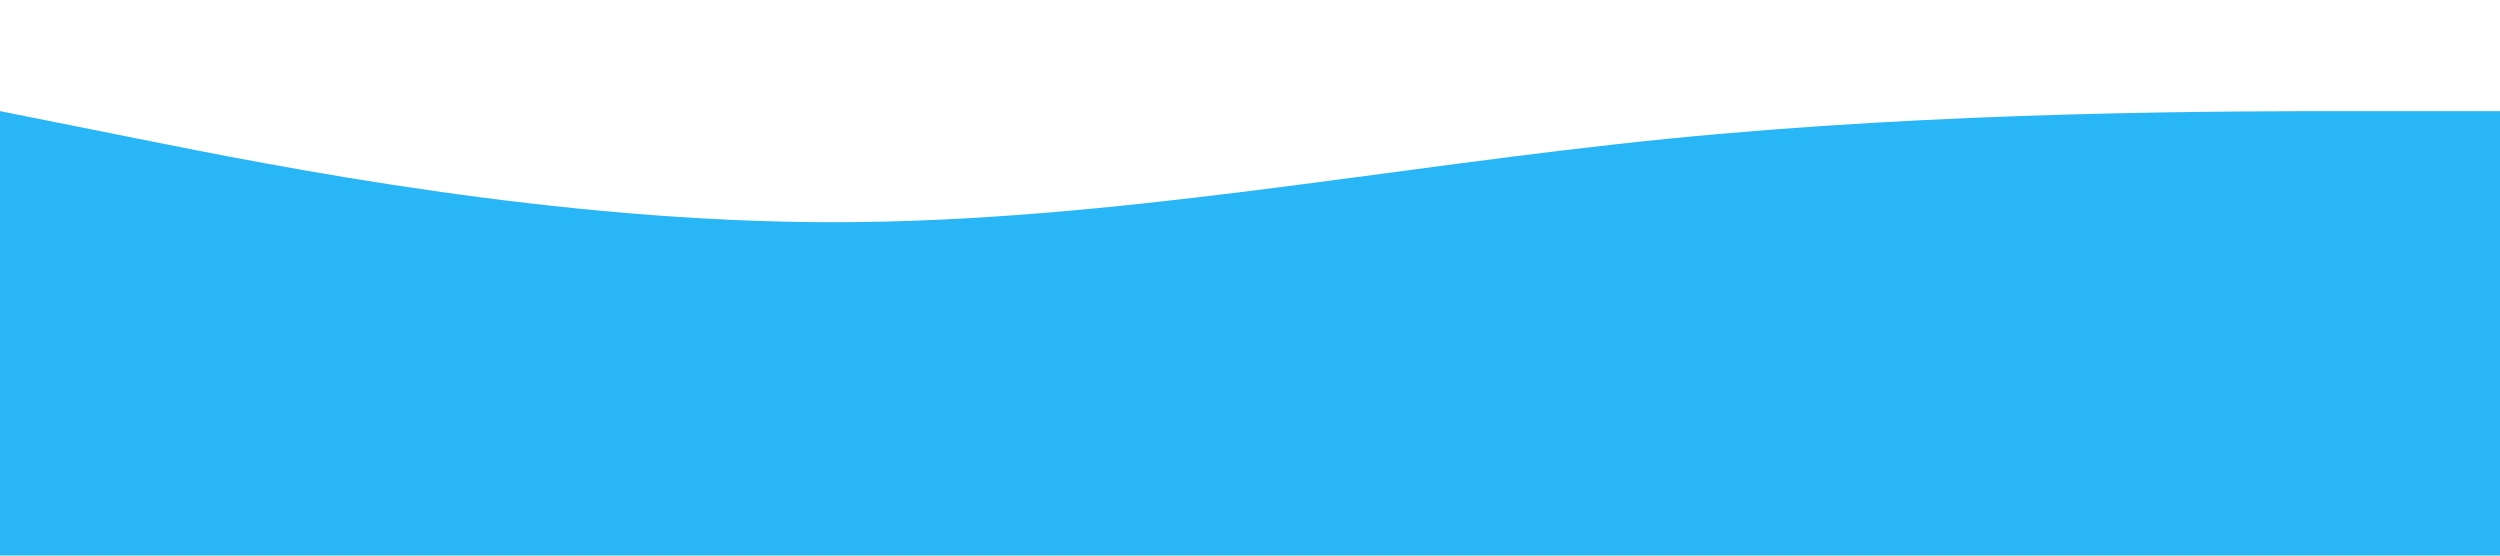 <?xml version="1.0" standalone="no"?><svg xmlns="http://www.w3.org/2000/svg" viewBox="0 0 1440 320"><path fill="#29b6f6" fill-opacity="1" d="M0,64L80,80C160,96,320,128,480,128C640,128,800,96,960,80C1120,64,1280,64,1360,64L1440,64L1440,320L1360,320C1280,320,1120,320,960,320C800,320,640,320,480,320C320,320,160,320,80,320L0,320Z"></path></svg>